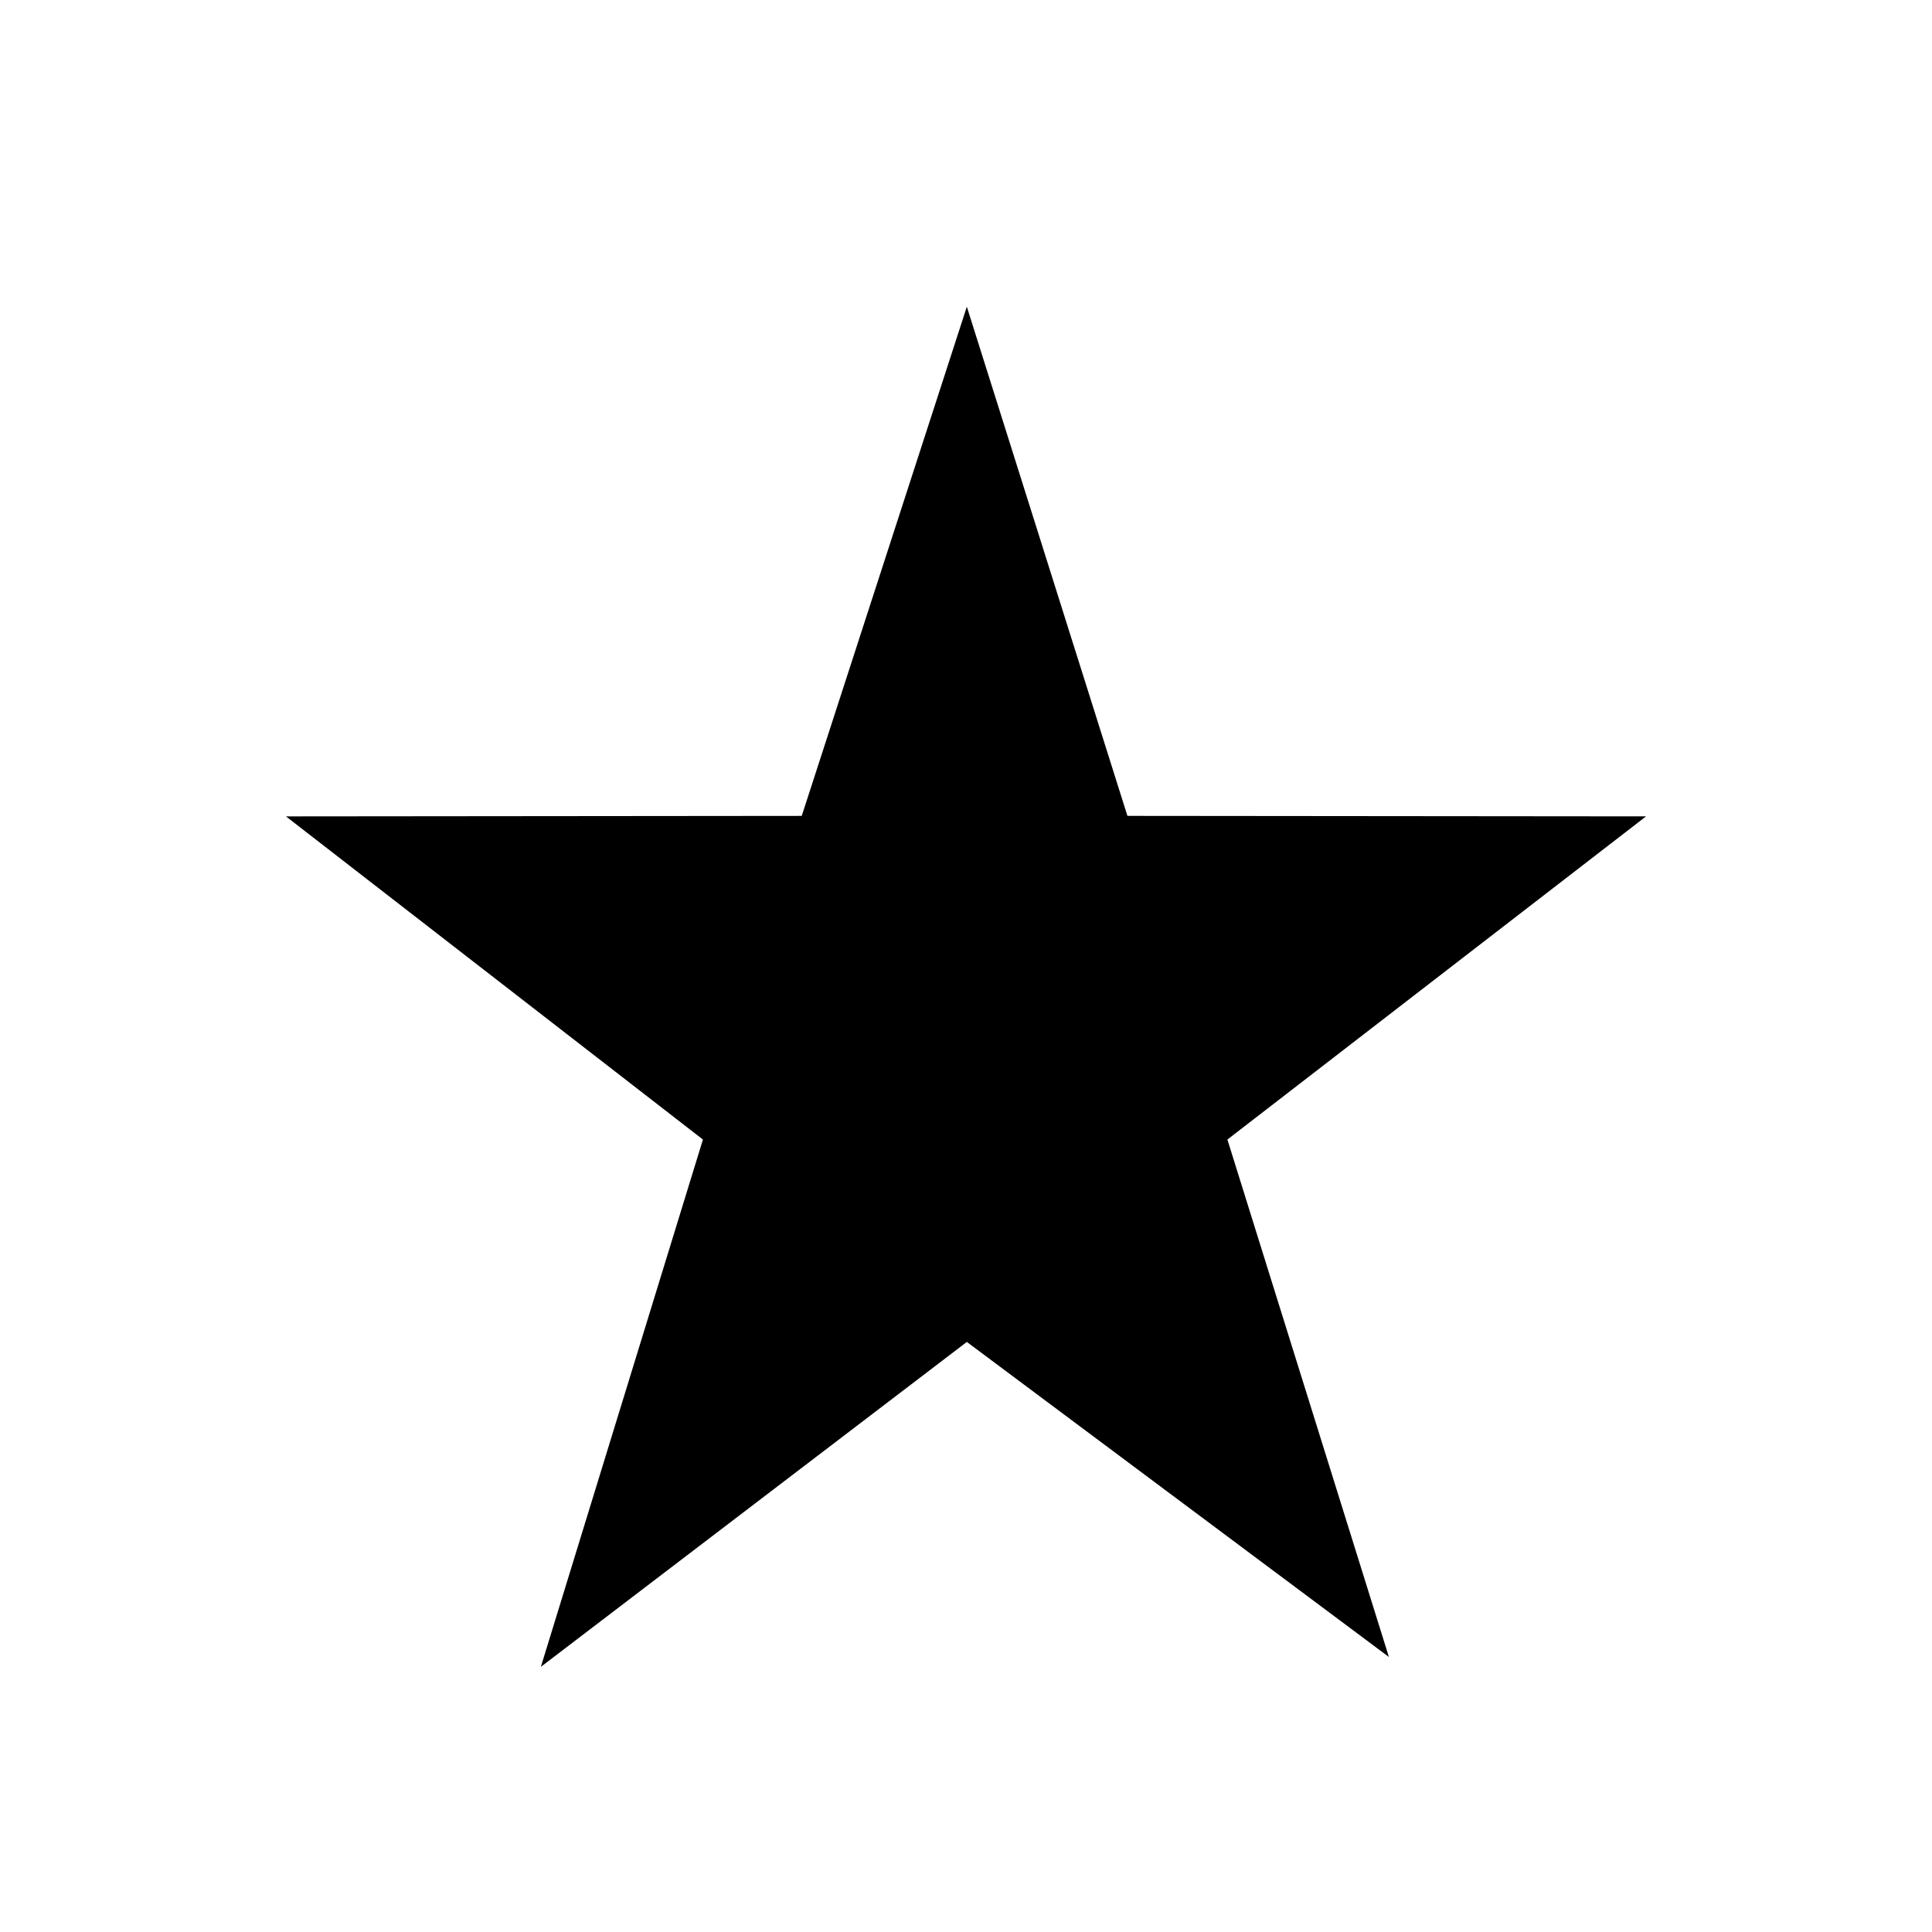 <?xml version="1.0" encoding="utf-8"?>
<!-- Generator: Adobe Illustrator 19.1.0, SVG Export Plug-In . SVG Version: 6.00 Build 0)  -->
<!DOCTYPE svg PUBLIC "-//W3C//DTD SVG 1.1//EN" "http://www.w3.org/Graphics/SVG/1.1/DTD/svg11.dtd">
<svg version="1.1" id="ic" xmlns="http://www.w3.org/2000/svg" xmlns:xlink="http://www.w3.org/1999/xlink" x="0px" y="0px"
	 width="465px" height="465px" viewBox="0 0 465 465" enable-background="new 0 0 465 465" xml:space="preserve">
<g>
	<polygon points="295.414,274.267 334.285,398.807 232.701,322.982 130.176,401.18 
		169.183,274.27 68.82,196.488 192.964,196.372 232.701,73.82 271.354,196.369 
		396.18,196.484 	"/>
</g>
</svg>
